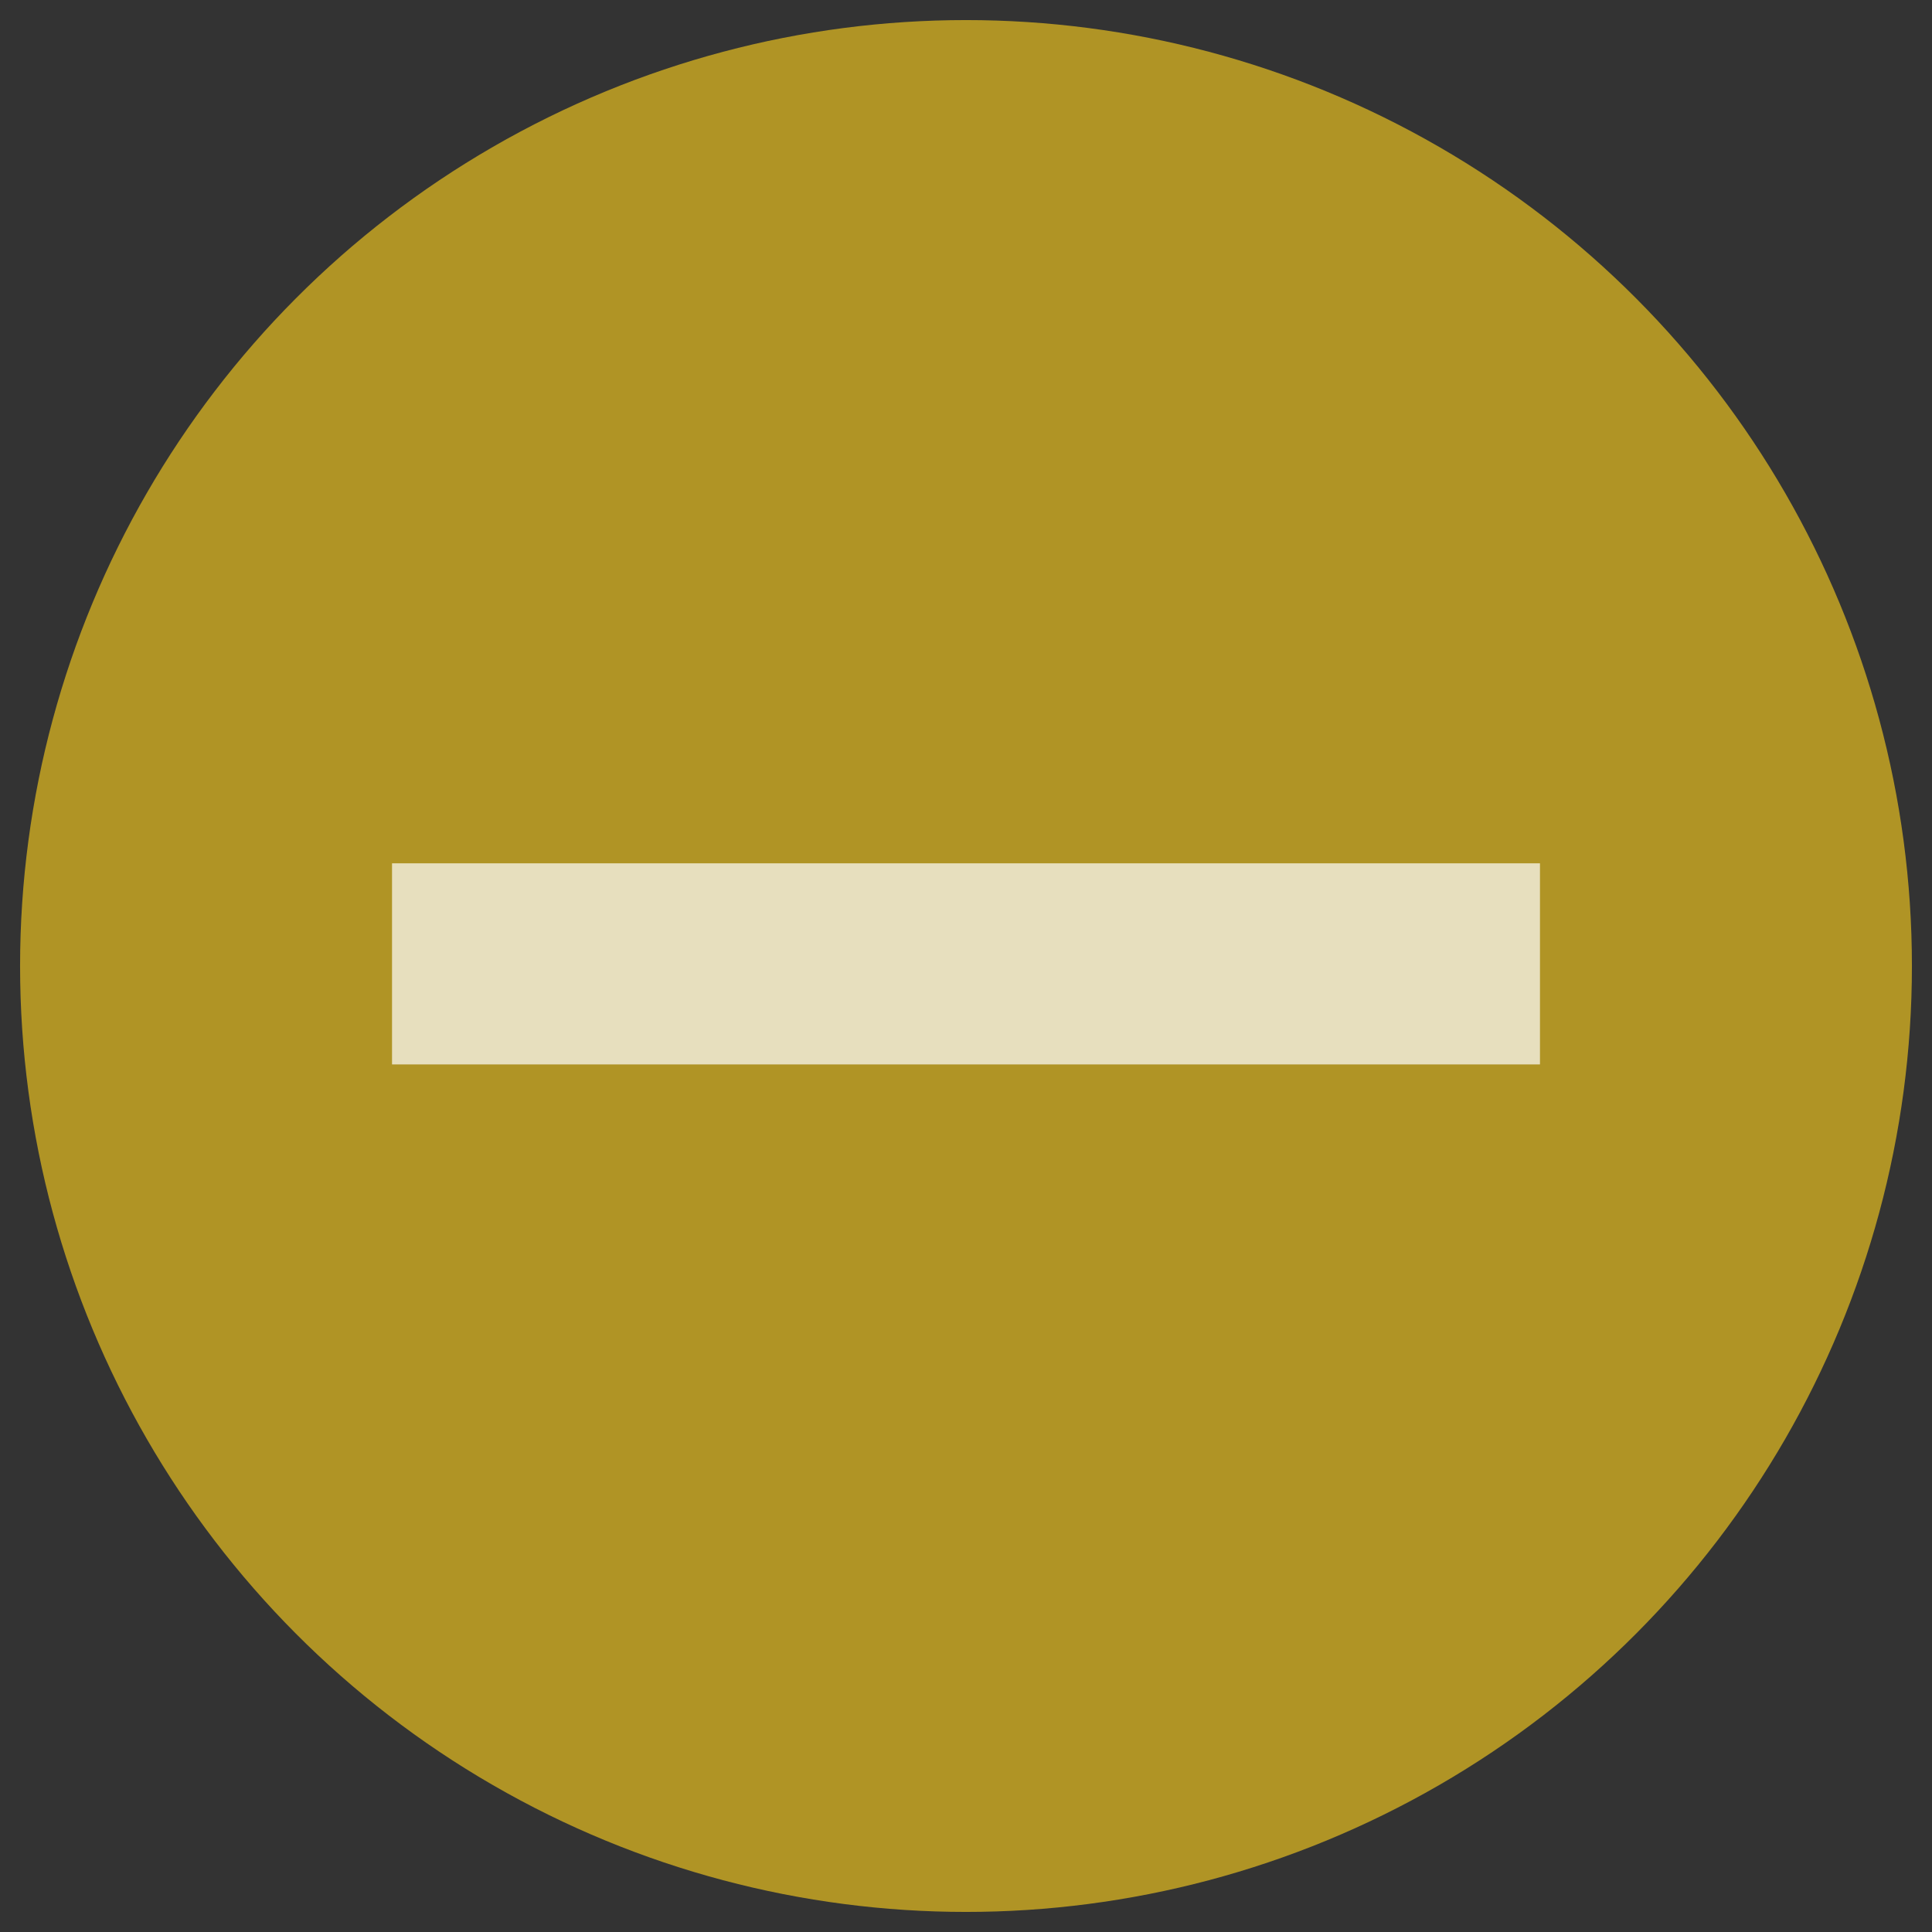<?xml version="1.0" encoding="UTF-8" standalone="no"?>
<svg
   width="24"
   height="24"
   viewBox="0 0 6.35 6.35"
   version="1.1"
   id="svg5579"
   sodipodi:docname="minimize.svg"
   inkscape:version="1.2.2 (b0a8486541, 2022-12-01)"
   xmlns:inkscape="http://www.inkscape.org/namespaces/inkscape"
   xmlns:sodipodi="http://sodipodi.sourceforge.net/DTD/sodipodi-0.dtd"
   xmlns="http://www.w3.org/2000/svg"
   xmlns:svg="http://www.w3.org/2000/svg">
  <rect x="0" y="0" width="6.35" height="6.35" fill="#333333" stroke="none"/>
  <sodipodi:namedview
     id="namedview5581"
     pagecolor="#ffffff"
     bordercolor="#000000"
     borderopacity="0.25"
     inkscape:showpageshadow="2"
     inkscape:pageopacity="0.0"
     inkscape:pagecheckerboard="0"
     inkscape:deskcolor="#d1d1d1"
     showgrid="false"
     inkscape:zoom="17"
     inkscape:cx="3.5"
     inkscape:cy="14.176471"
     inkscape:window-width="1820"
     inkscape:window-height="780"
     inkscape:window-x="1920"
     inkscape:window-y="142"
     inkscape:window-maximized="0"
     inkscape:current-layer="svg5579" />
  <defs
     id="defs5571">
    <filter
       id="A"
       x="-0.023"
       width="1.045"
       y="-0.026"
       height="1.051"
       color-interpolation-filters="sRGB">
      <feGaussianBlur
         stdDeviation=".049"
         id="feGaussianBlur5568" />
    </filter>
  </defs>
  <circle
     style="opacity:0.7;fill:#e6be20;fill-opacity:1;stroke:none;stroke-width:0.062;stroke-linecap:round;stroke-linejoin:round;stroke-dasharray:none"
     id="circle4056"
     cx="3.175"
     cy="3.175"
     r="3.109" />
  <path
     d="M 4.731,3.168 H 1.619"
     fill="#fc7a7a"
     stroke="#fc7a7a"
     stroke-width="3.669"
     stroke-linecap="round"
     id="path9937"
     style="opacity:0.7;fill:none;fill-opacity:1;stroke:#ffffff;stroke-width:0.661;stroke-linecap:square;stroke-dasharray:none;stroke-opacity:1"
     sodipodi:nodetypes="cc" />
</svg>
